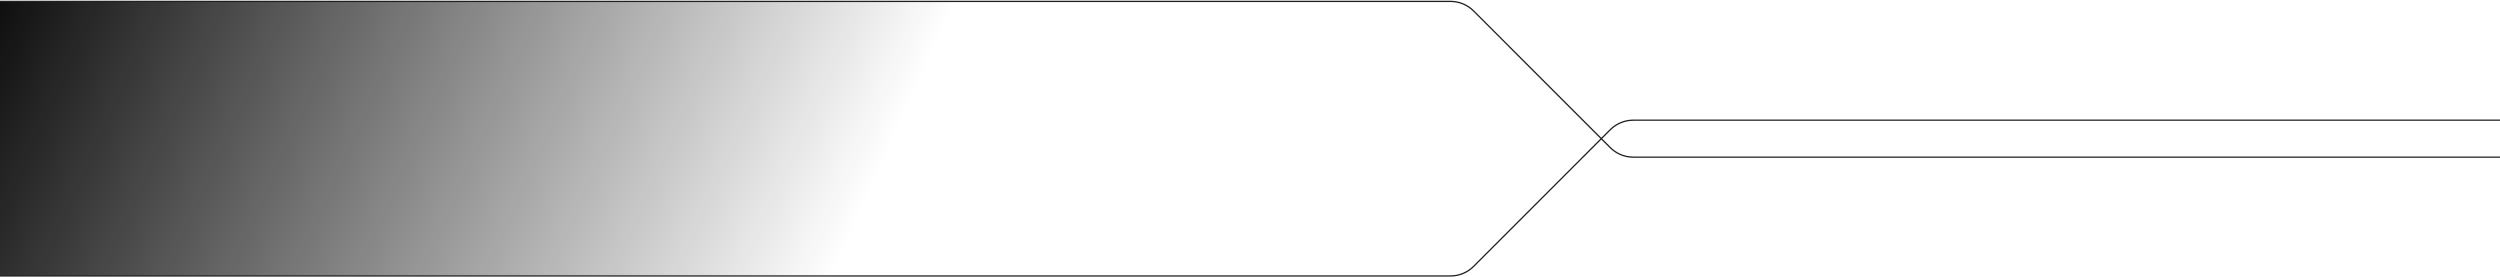 <svg width="1920" height="213" viewBox="0 0 1920 213" fill="none" xmlns="http://www.w3.org/2000/svg">
<rect y="1.069" width="941.066" height="210.861" fill="url(#paint0_linear_85_306)"/>
<path d="M1932.54 120.701H1254.37C1247.74 120.701 1241.38 118.067 1236.69 113.378L1131.71 8.392C1127.02 3.703 1120.66 1.069 1114.03 1.069H-0.493" stroke="#202020"/>
<path d="M1932.54 92.299H1254.37C1247.74 92.299 1241.38 94.933 1236.69 99.622L1131.71 204.608C1127.02 209.297 1120.66 211.931 1114.03 211.931H-0.493" stroke="#202020"/>
<defs>
<linearGradient id="paint0_linear_85_306" x1="0" y1="1.069" x2="610.573" y2="275.619" gradientUnits="userSpaceOnUse">
<stop stop-color="#0F0F0F"/>
<stop offset="1" stop-color="#0F0F0F" stop-opacity="0"/>
</linearGradient>
</defs>
</svg>
